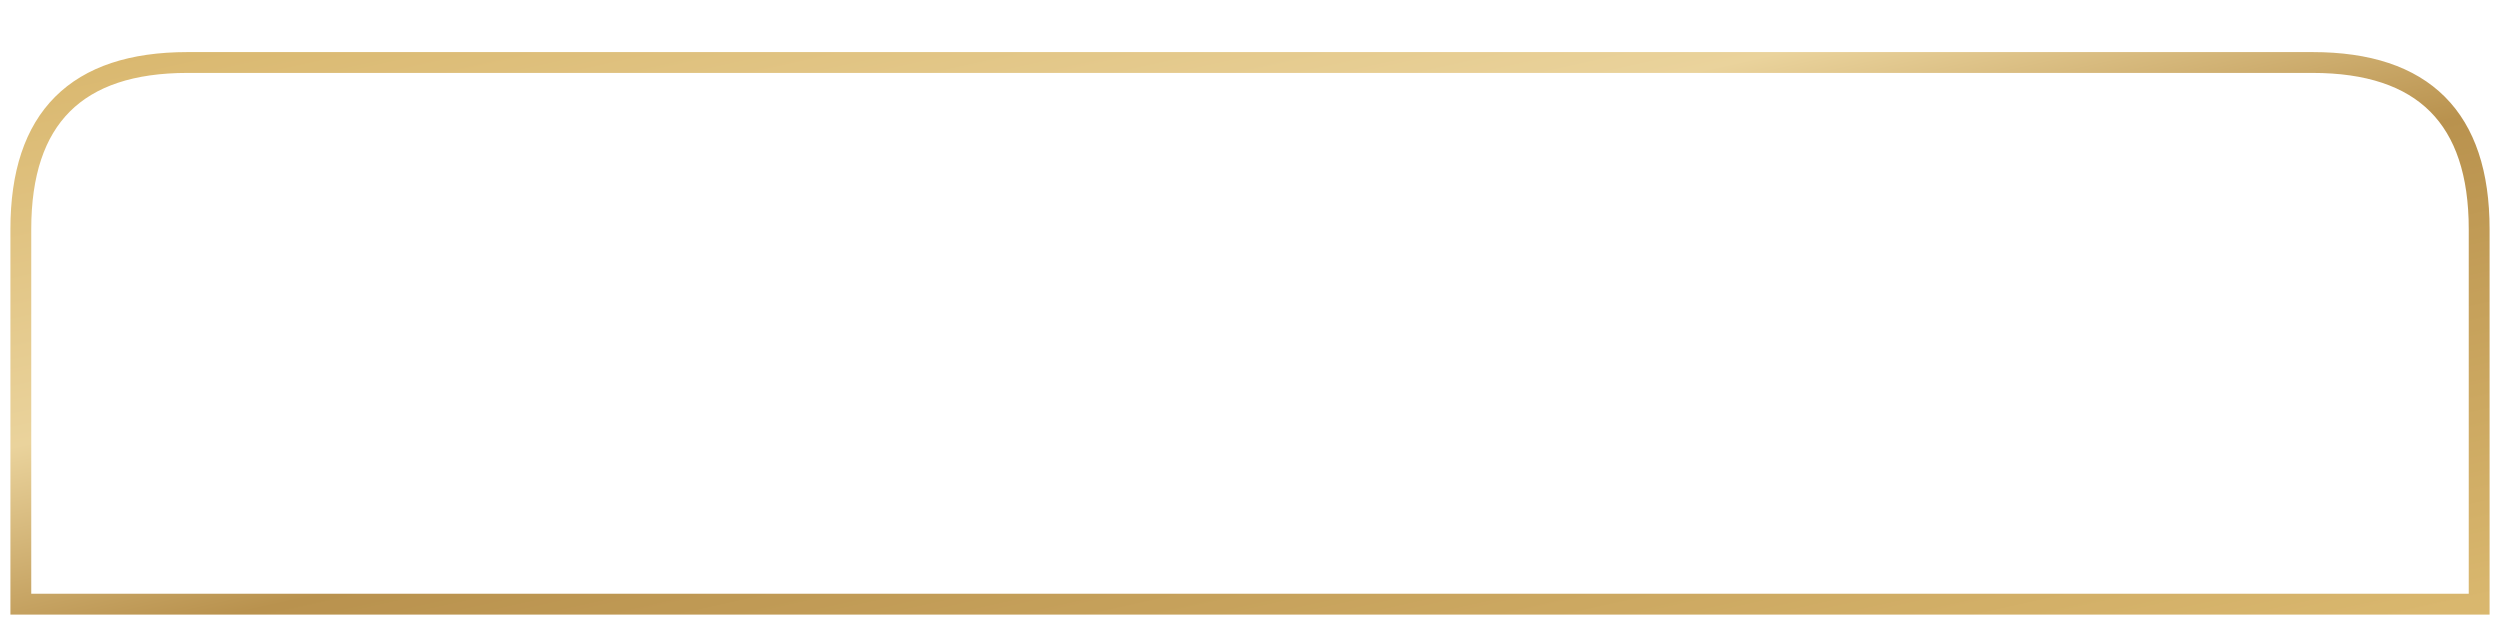 <svg xmlns="http://www.w3.org/2000/svg" width="240" height="60" viewBox="0 0 240 60">
  <defs>
<linearGradient id="goldGradient" x1="0%" y1="0%" x2="100%" y2="100%">
  <stop offset="0%" stop-color="#D9B76E"/>
  <stop offset="35%" stop-color="#EAD39C"/>
  <stop offset="55%" stop-color="#B9924E"/>
  <stop offset="100%" stop-color="#D9B76E"/>
</linearGradient>

<filter id="softShadow" x="-50%" y="-50%" width="200%" height="200%">
  <feDropShadow dx="0" dy="2" stdDeviation="2" flood-color="#071E22" flood-opacity="0.55"/>
</filter>
</defs>
  <path d="M2 58 L2 22 Q2 6 18 6 L222 6 Q238 6 238 22 L238 58 Z" fill="none" stroke="url(#goldGradient)" stroke-width="2"/>
</svg>